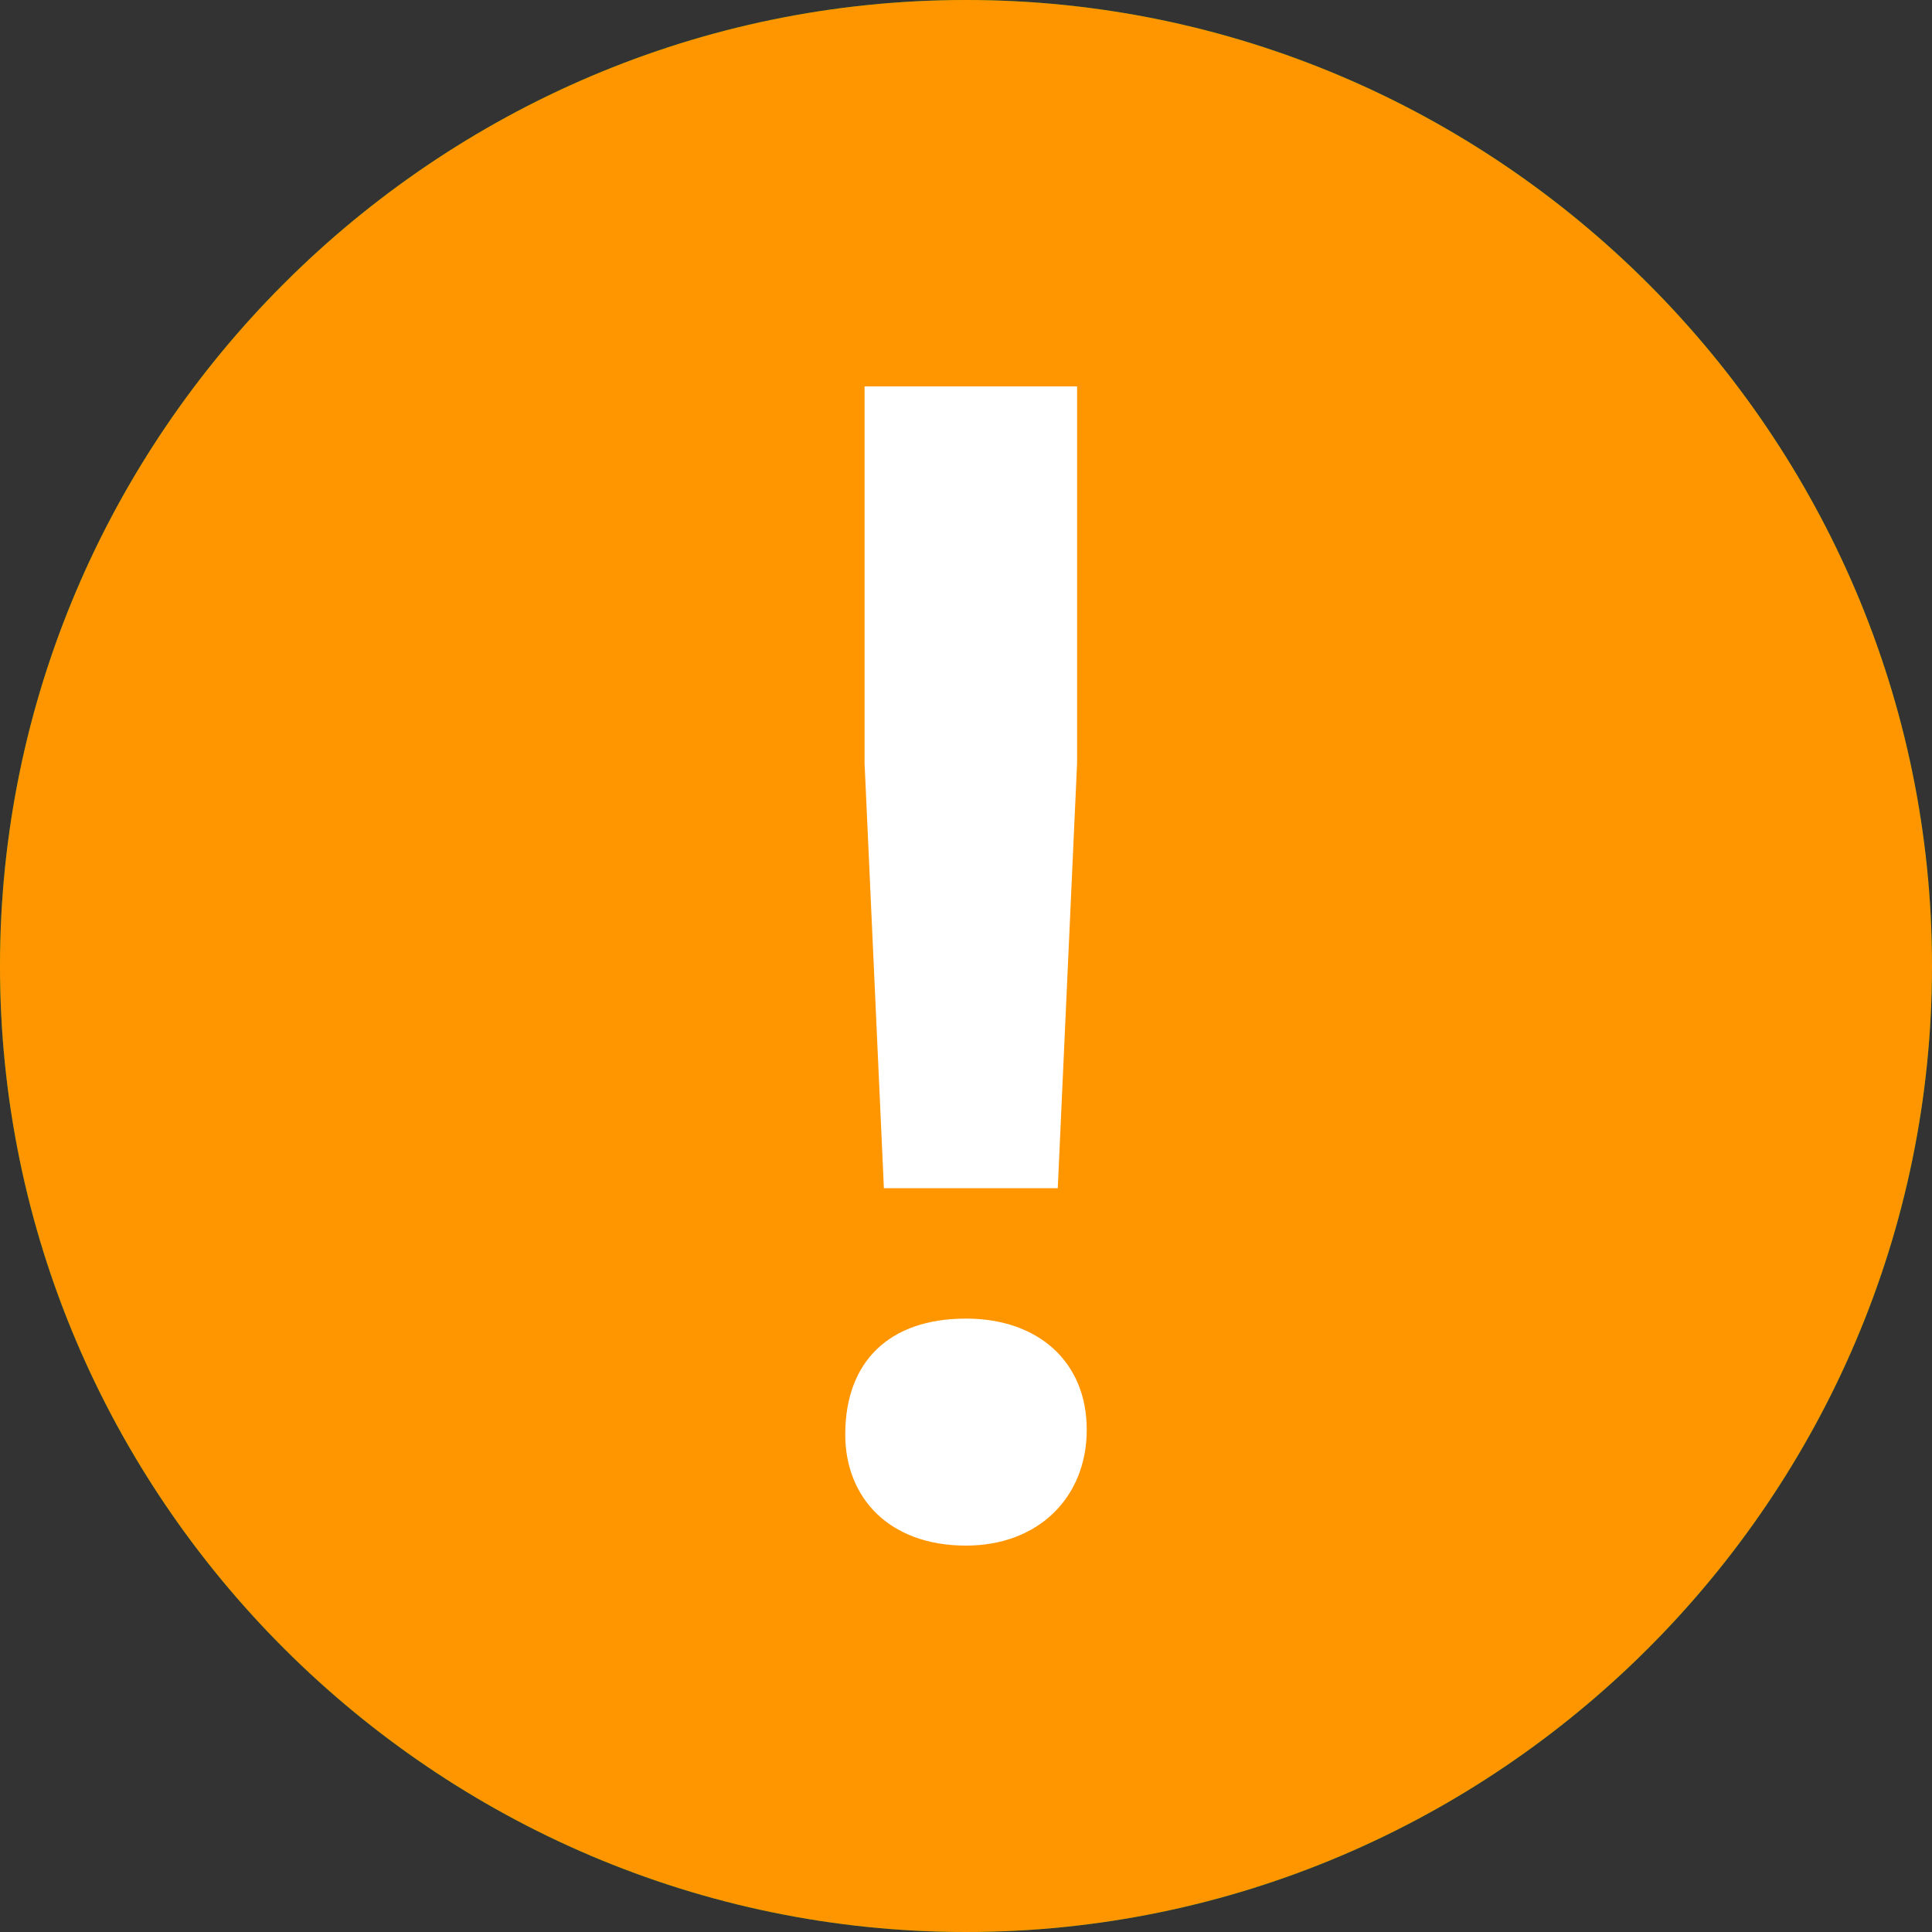 <svg width="24" height="24" viewBox="0 0 24 24" fill="none" xmlns="http://www.w3.org/2000/svg">
<rect x="0" y="0" width="24" height="24" fill="#333333" stroke="none"/>
<path d="M12 0C5.4 0 0 5.4 0 12C0 18.6 5.4 24 12 24C18.6 24 24 18.6 24 12C24 5.4 18.6 0 12 0Z" fill="#158925"/>
<path d="M11.434 17.1L6.301 11.52L7.793 10.14L11.255 13.86L16.03 6.9L17.701 8.1L11.434 17.1Z" fill="white"/>
<path d="M12 0C5.4 0 0 5.4 0 12C0 18.6 5.4 24 12 24C18.6 24 24 18.6 24 12C24 5.4 18.6 0 12 0Z" fill="#FF9600"/>
<path d="M13.5 17.76C13.5 18.6 12.9 19.2 12 19.2C11.04 19.2 10.5 18.6 10.5 17.82C10.5 16.92 11.04 16.38 12 16.38C12.9 16.38 13.5 16.92 13.5 17.76ZM10.74 9.48L10.98 14.76H13.14L13.38 9.48V4.8H10.74V9.48Z" fill="white"/>
</svg>
